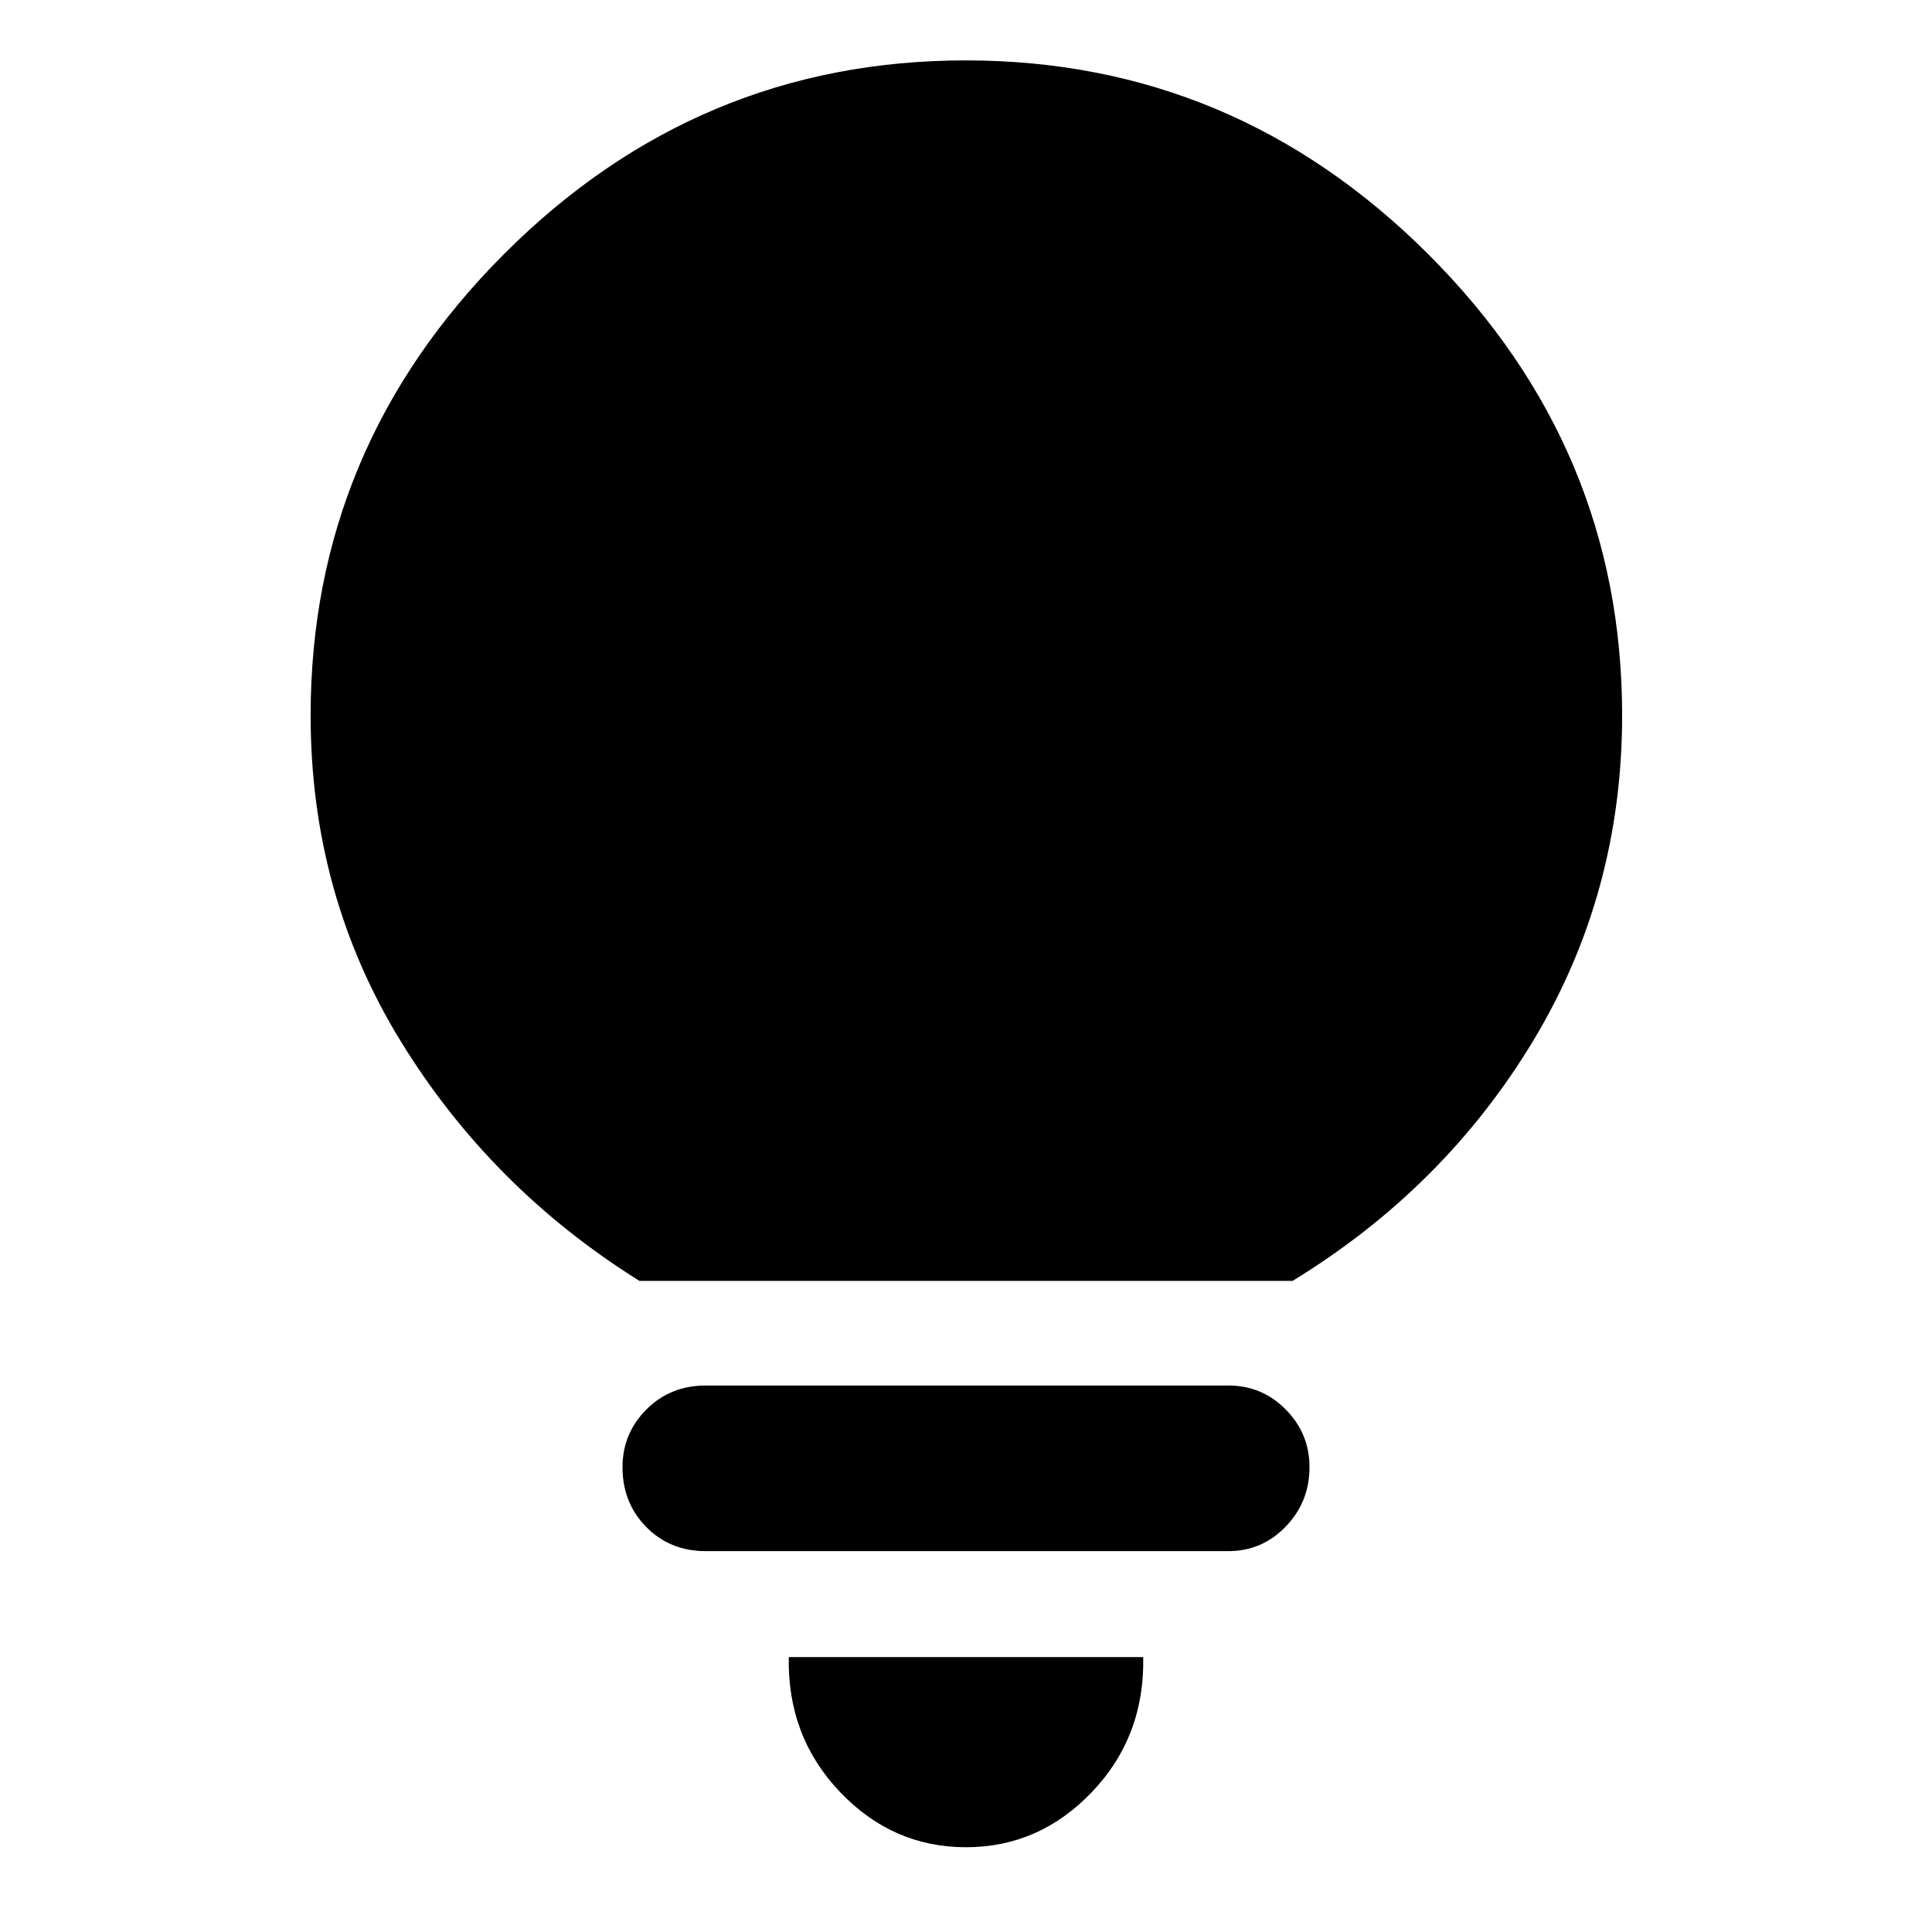 <svg xmlns="http://www.w3.org/2000/svg" height="40" viewBox="0 -960 960 960" width="40"><path d="M479.98-42.12q-36.46 0-62.63-27.49-26.18-27.49-25.41-66.98h176.12q.77 39.49-25.43 66.98-26.19 27.49-62.65 27.49ZM350.69-189.25q-17.74 0-29.56-11.98-11.81-11.99-11.81-29.72 0-16.82 11.89-28.71 11.9-11.89 29.5-11.89h259.62q16.78 0 28.56 11.94 11.79 11.94 11.79 28.59 0 17.33-11.79 29.55-11.78 12.22-28.56 12.22H350.69Zm-32.97-134.29q-73.89-46.17-118.63-119.13-44.74-72.96-44.74-161.85 0-133.03 96.11-229.25t229.41-96.22q133.3 0 229.73 96.22 96.43 96.22 96.43 229.25 0 88.32-44.12 161.56-44.13 73.25-119.63 119.42H317.72Z"/></svg>
